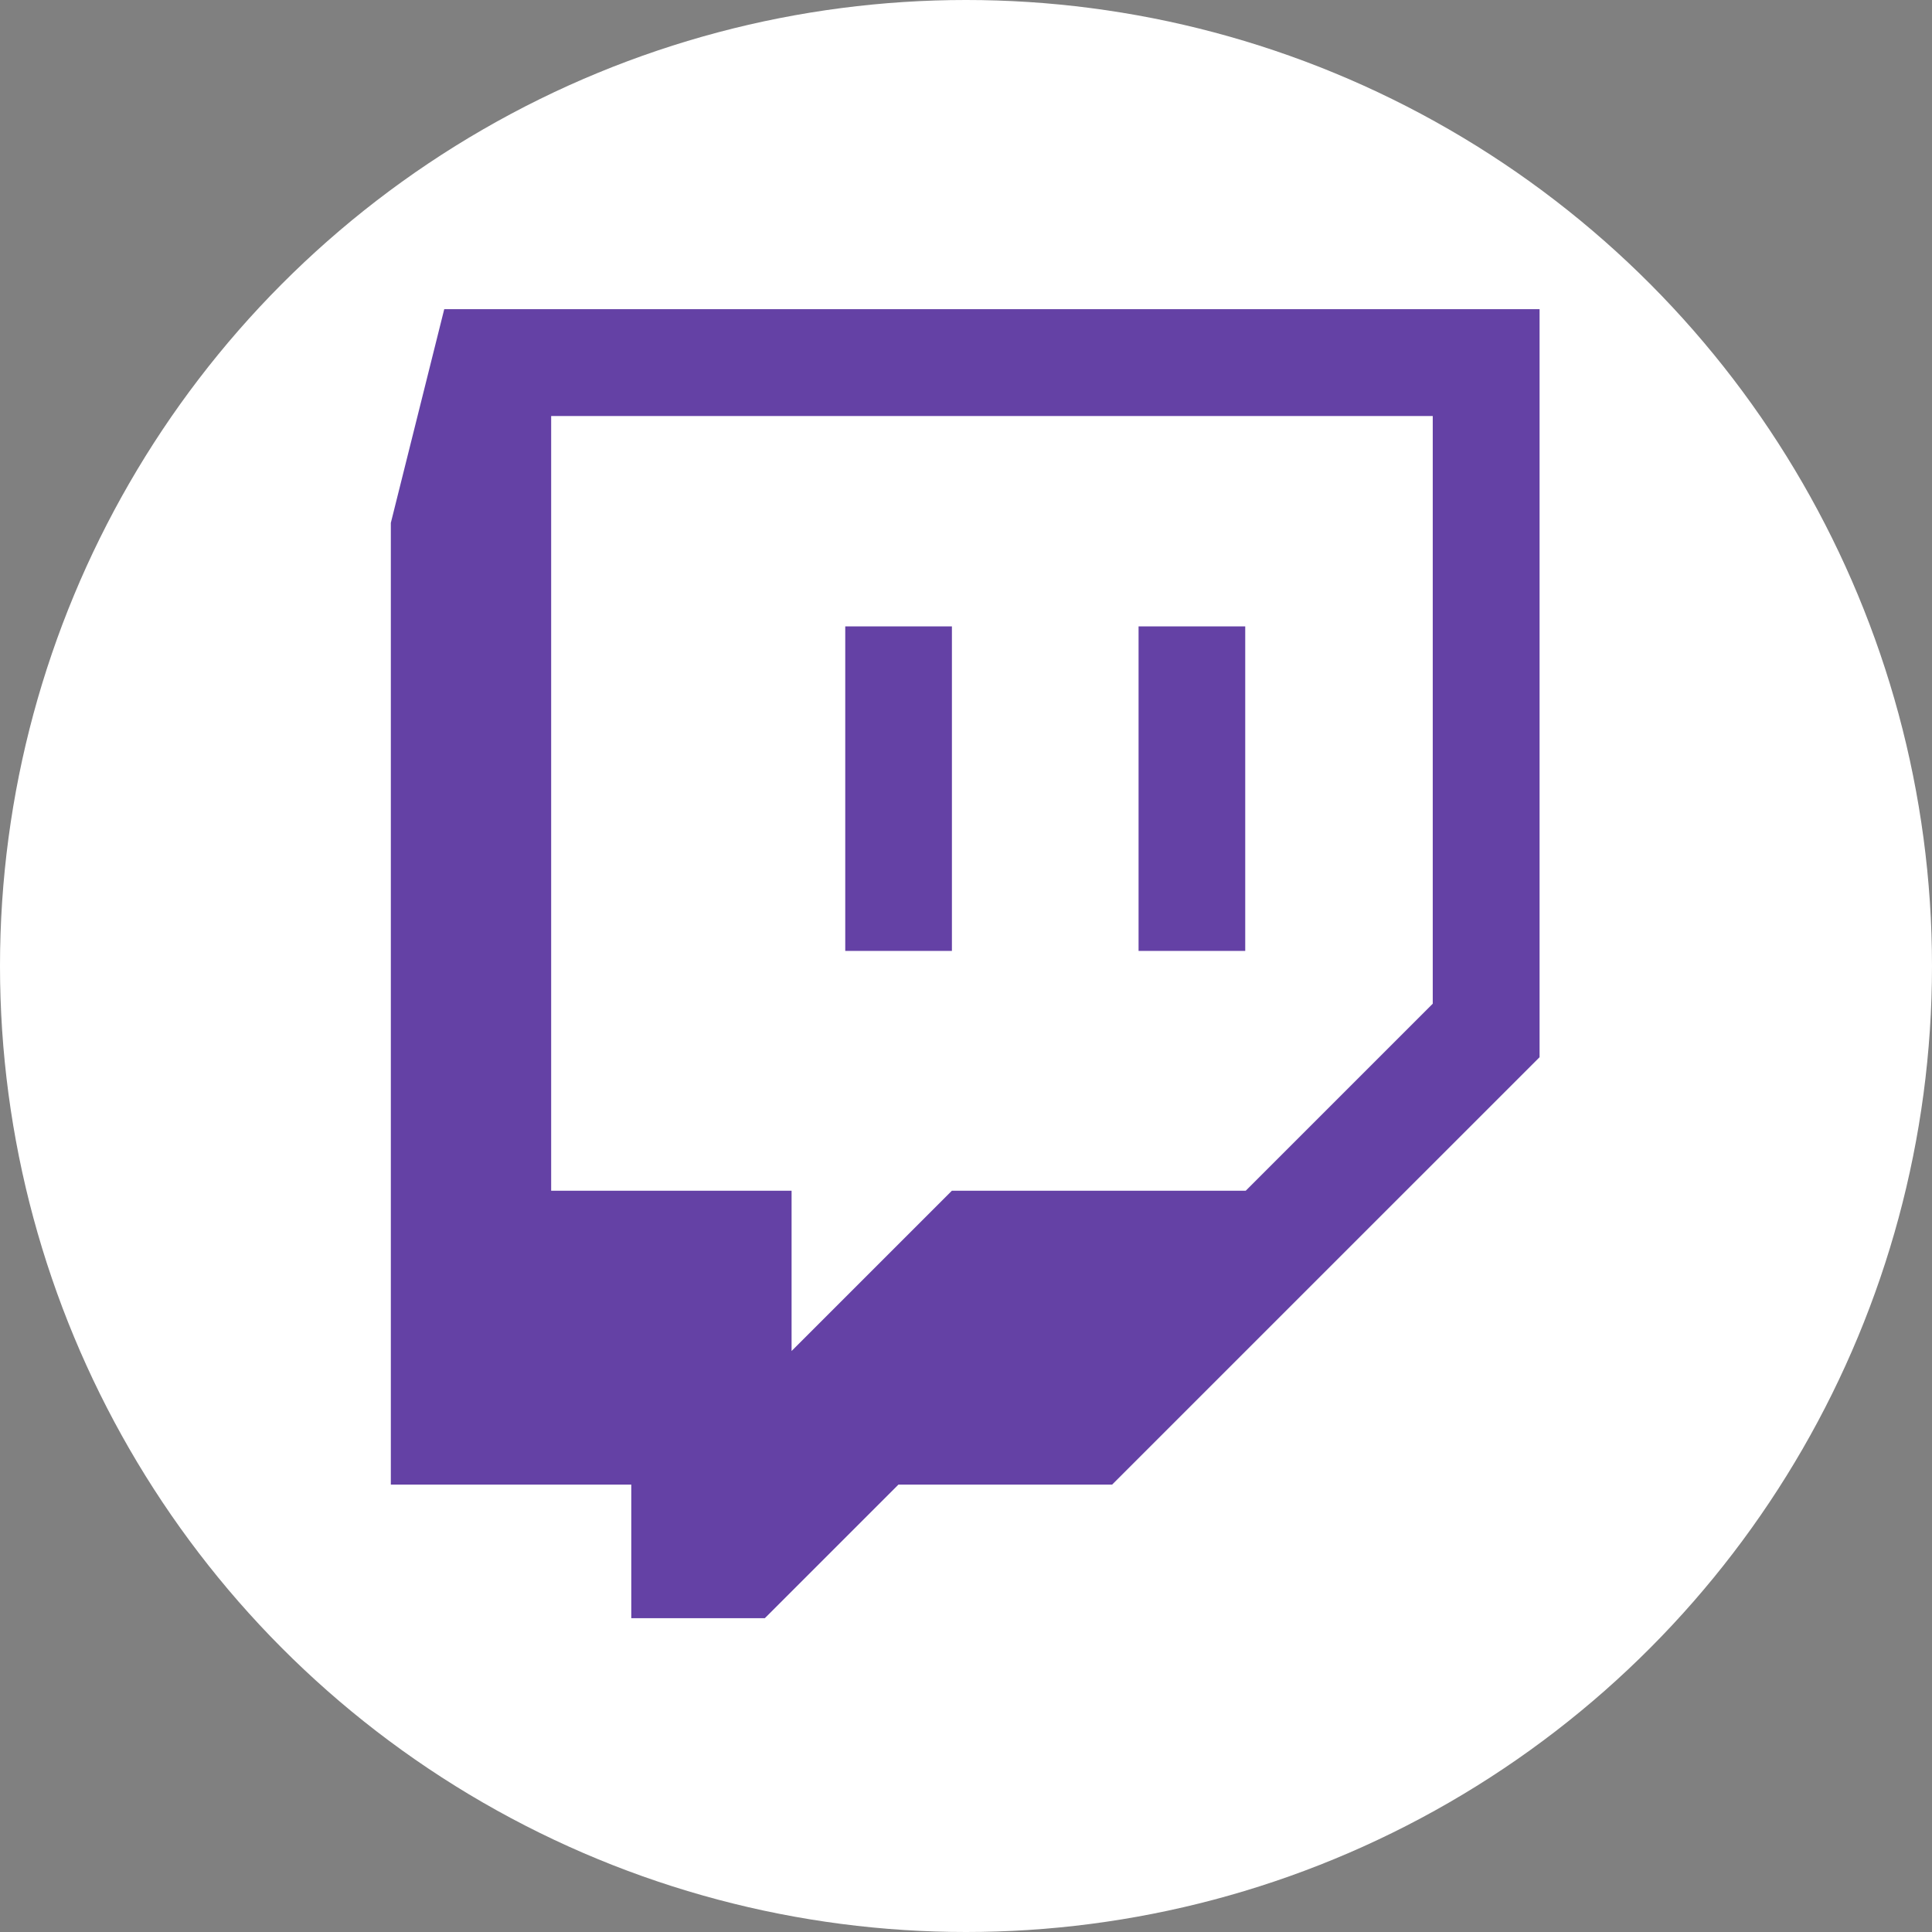 <svg width="68" height="68" viewBox="0 0 68 68" fill="none" xmlns="http://www.w3.org/2000/svg">
<rect x="0" y="0" width="68" height="68" fill="#808080" stroke="none"/>
<circle cx="34" cy="34" r="34" fill="white"/>
<path fill-rule="evenodd" clip-rule="evenodd" d="M50.428 35.327L43.845 41.91H33.503L27.861 47.551V41.91H19.399V14.642H50.428V35.327ZM15.636 10.881L13.756 18.404V52.253H22.219V56.955H26.919L31.622 52.253H39.143L54.188 37.21V10.881H15.636V10.881Z" fill="#6441A5"/>
<path fill-rule="evenodd" clip-rule="evenodd" d="M29.75 33.469H33.504V22.047H29.75V33.469ZM40.074 33.469H43.828V22.047H40.074V33.469Z" fill="#6441A5"/>
</svg>
